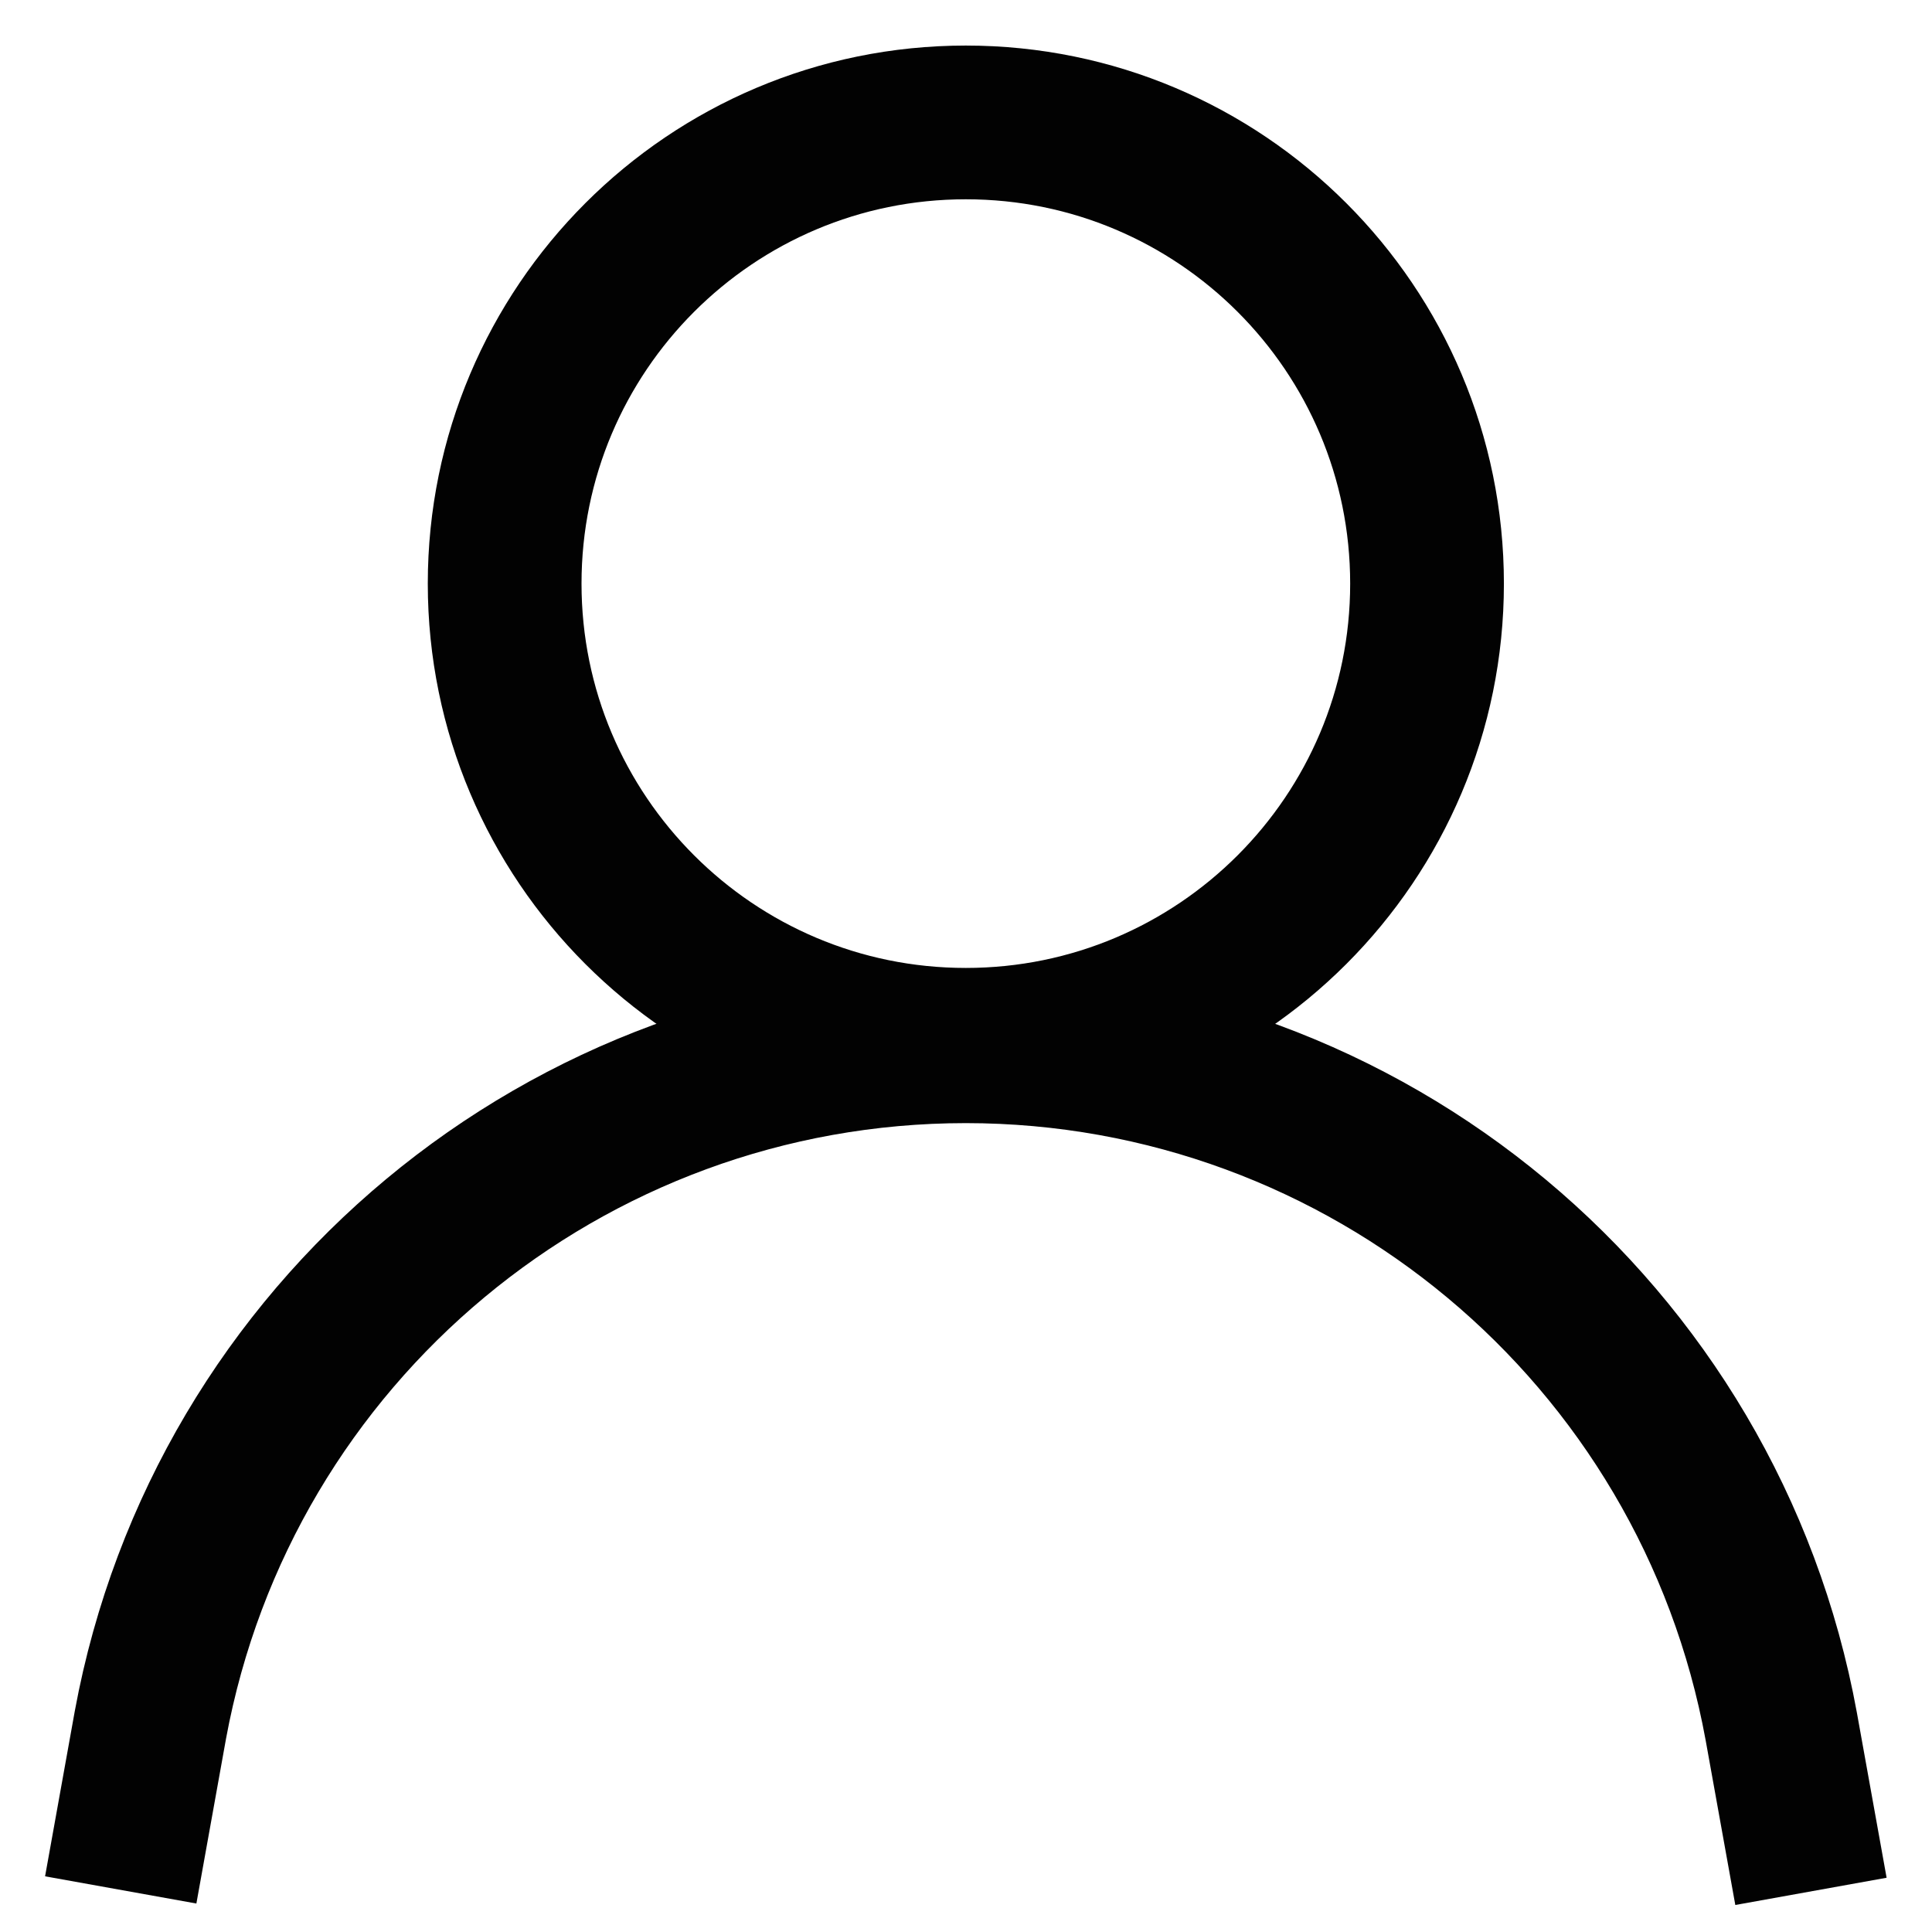 <?xml version="1.0" encoding="UTF-8"?>
<svg xmlns="http://www.w3.org/2000/svg" xmlns:xlink="http://www.w3.org/1999/xlink" width="50px" height="50px" viewBox="0 0 50 50" version="1.1">
<g id="surface1">
<path style="fill:none;stroke-width:1.91;stroke-linecap:butt;stroke-linejoin:miter;stroke:rgb(0.784%,0.784%,0.784%);stroke-opacity:1;stroke-miterlimit:10;" d="M 17.73 7.251 C 17.73 4.086 15.165 1.521 12 1.521 C 8.835 1.521 6.27 4.086 6.27 7.251 C 6.27 10.414 8.835 12.981 12 12.981 C 15.165 12.981 17.73 10.414 17.73 7.251 Z M 17.73 7.251 " transform="matrix(2.083,0,0,2.083,0,0)"/>
<path style="fill:none;stroke-width:1.91;stroke-linecap:butt;stroke-linejoin:miter;stroke:rgb(0.784%,0.784%,0.784%);stroke-opacity:1;stroke-miterlimit:10;" d="M 1.5 23.481 L 1.869 21.429 C 2.771 16.545 7.033 12.999 12 12.999 C 16.974 13.001 21.236 16.556 22.131 21.45 L 22.5 23.499 " transform="matrix(2.083,0,0,2.083,0,0)"/>
</g>
</svg>
